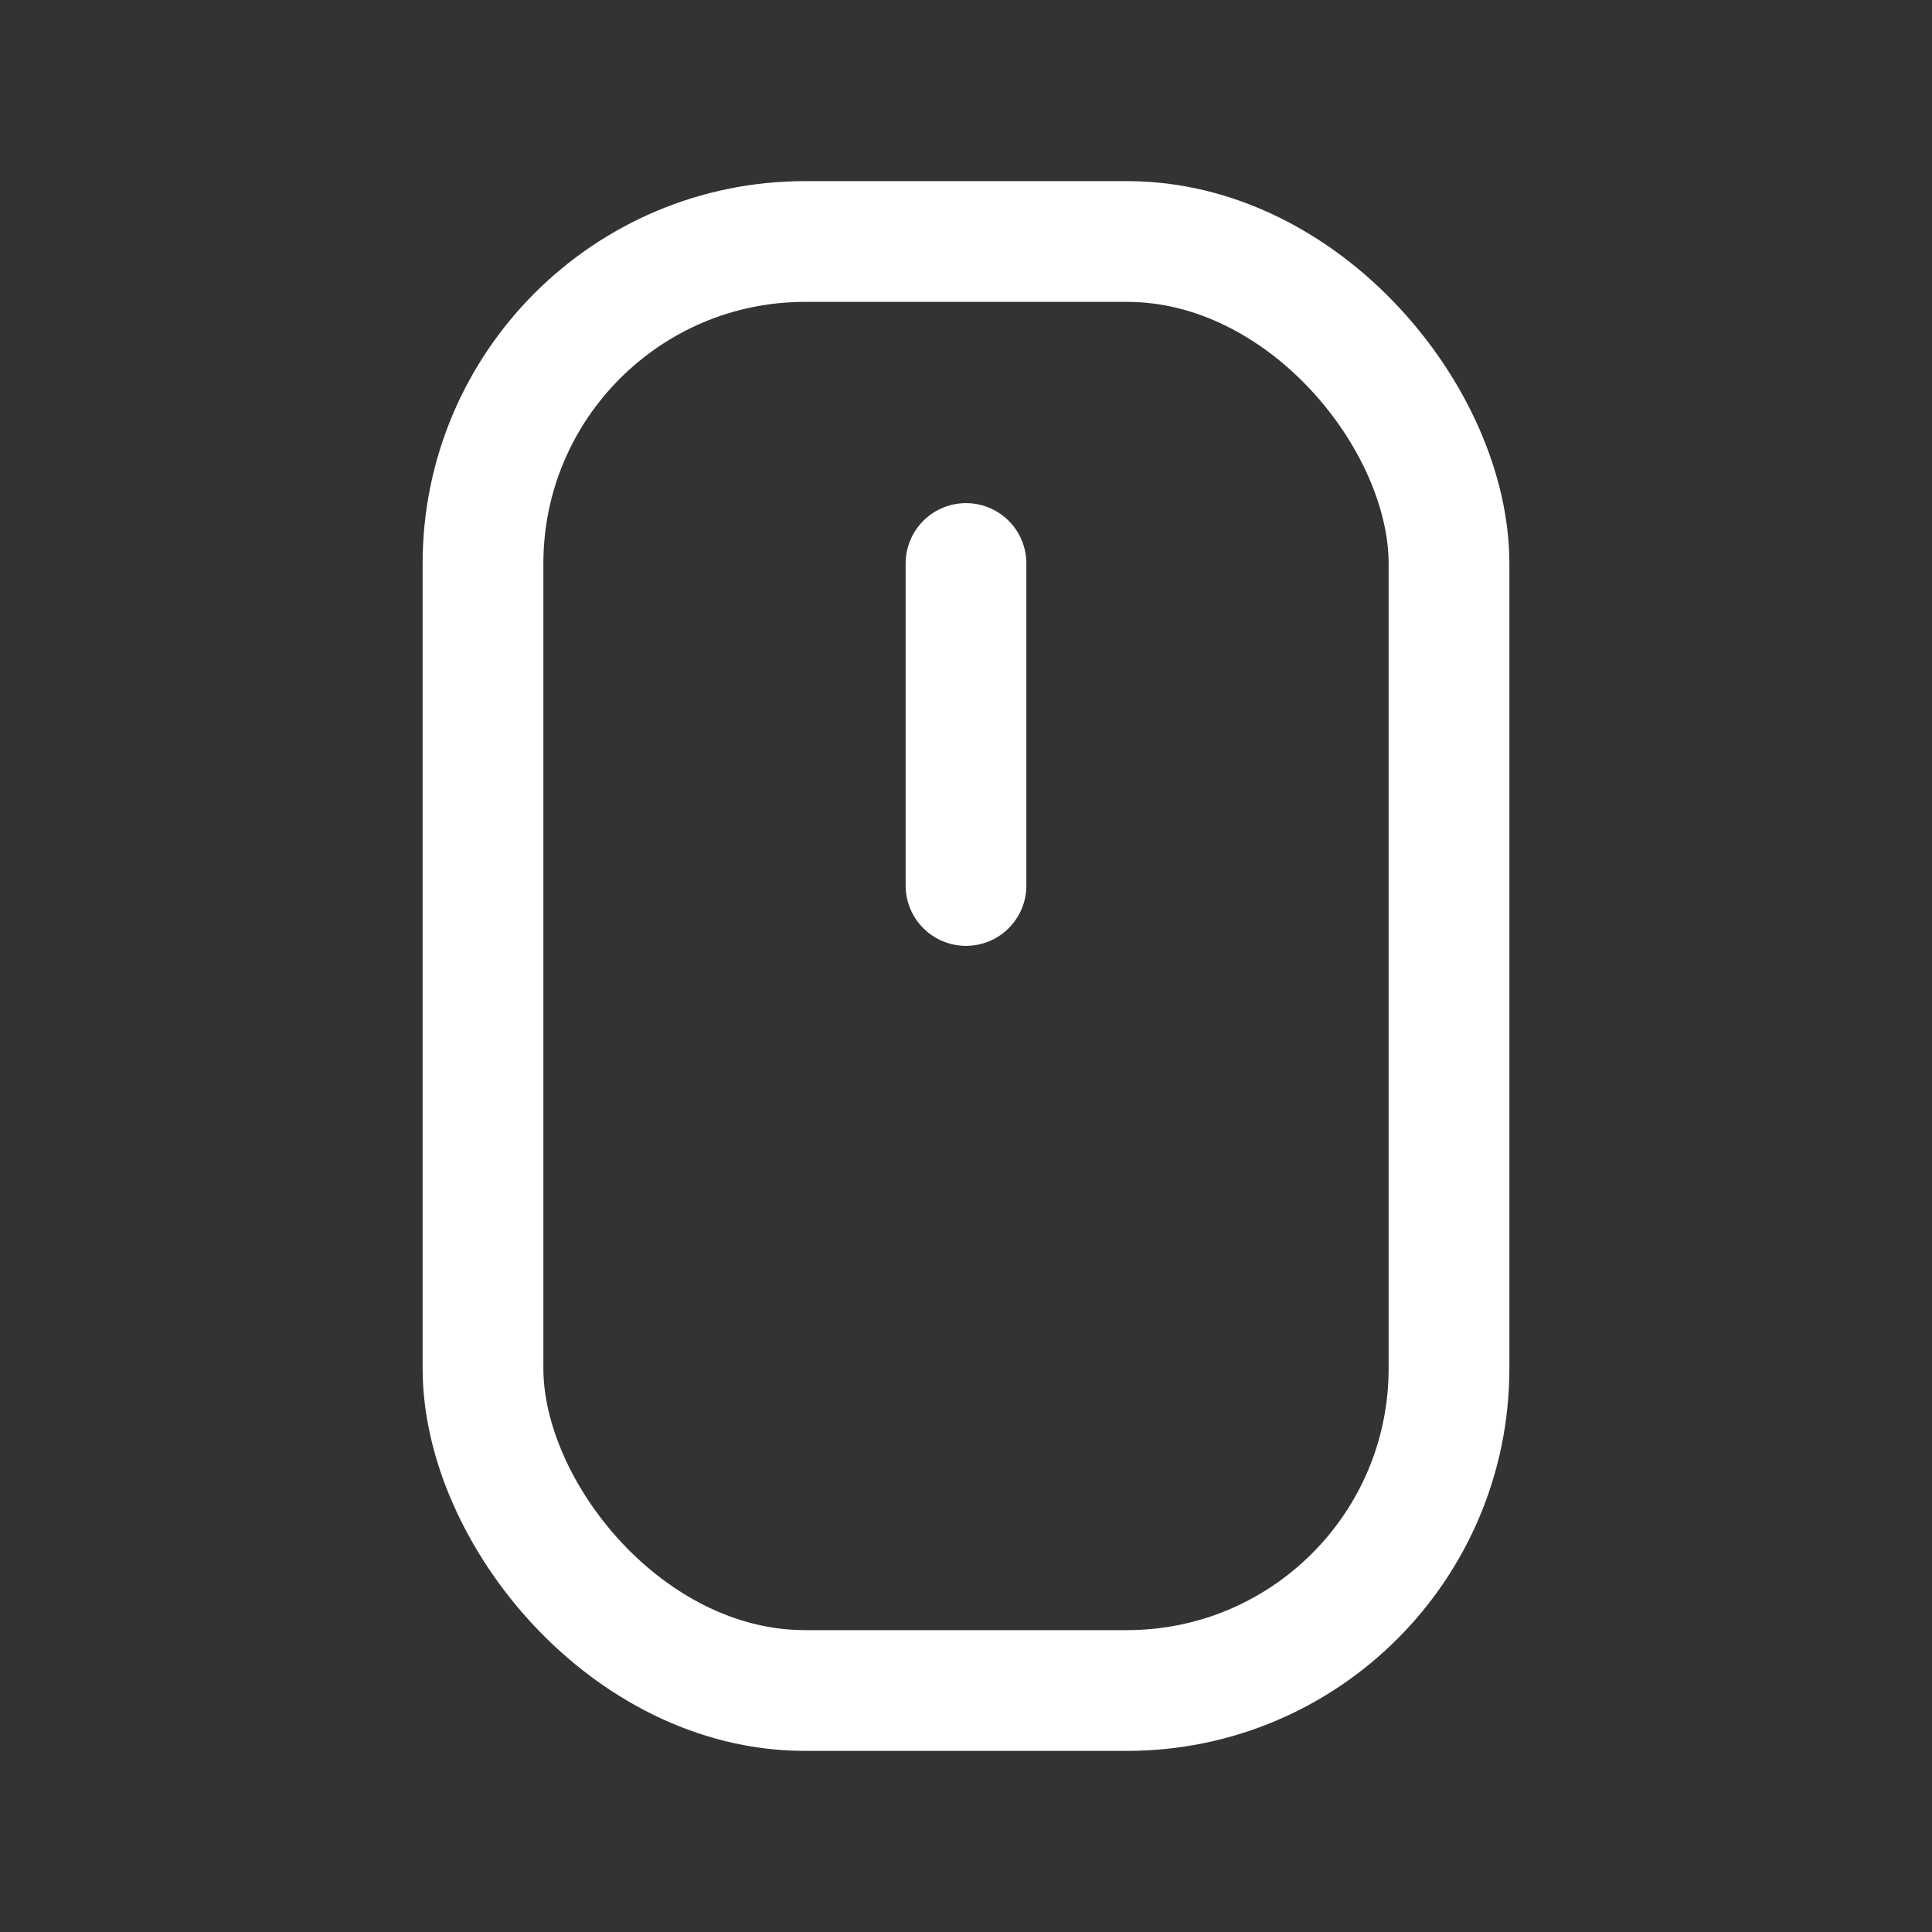 <svg xmlns="http://www.w3.org/2000/svg" class="icon icon-tabler icon-tabler-mouse" width="44" height="44" viewBox="0 0 24 24" stroke-width="1.5" stroke="#ffff" fill="none" stroke-linecap="round" stroke-linejoin="round">
  <rect x="0" y="0" width="24" height="24" fill="#333333" stroke="none"/>
  <path stroke="none" d="M0 0h24v24H0z" fill="none"/>
  <rect x="6" y="3" width="12" height="18" rx="4" />
  <line x1="12" y1="7" x2="12" y2="11" />
</svg>